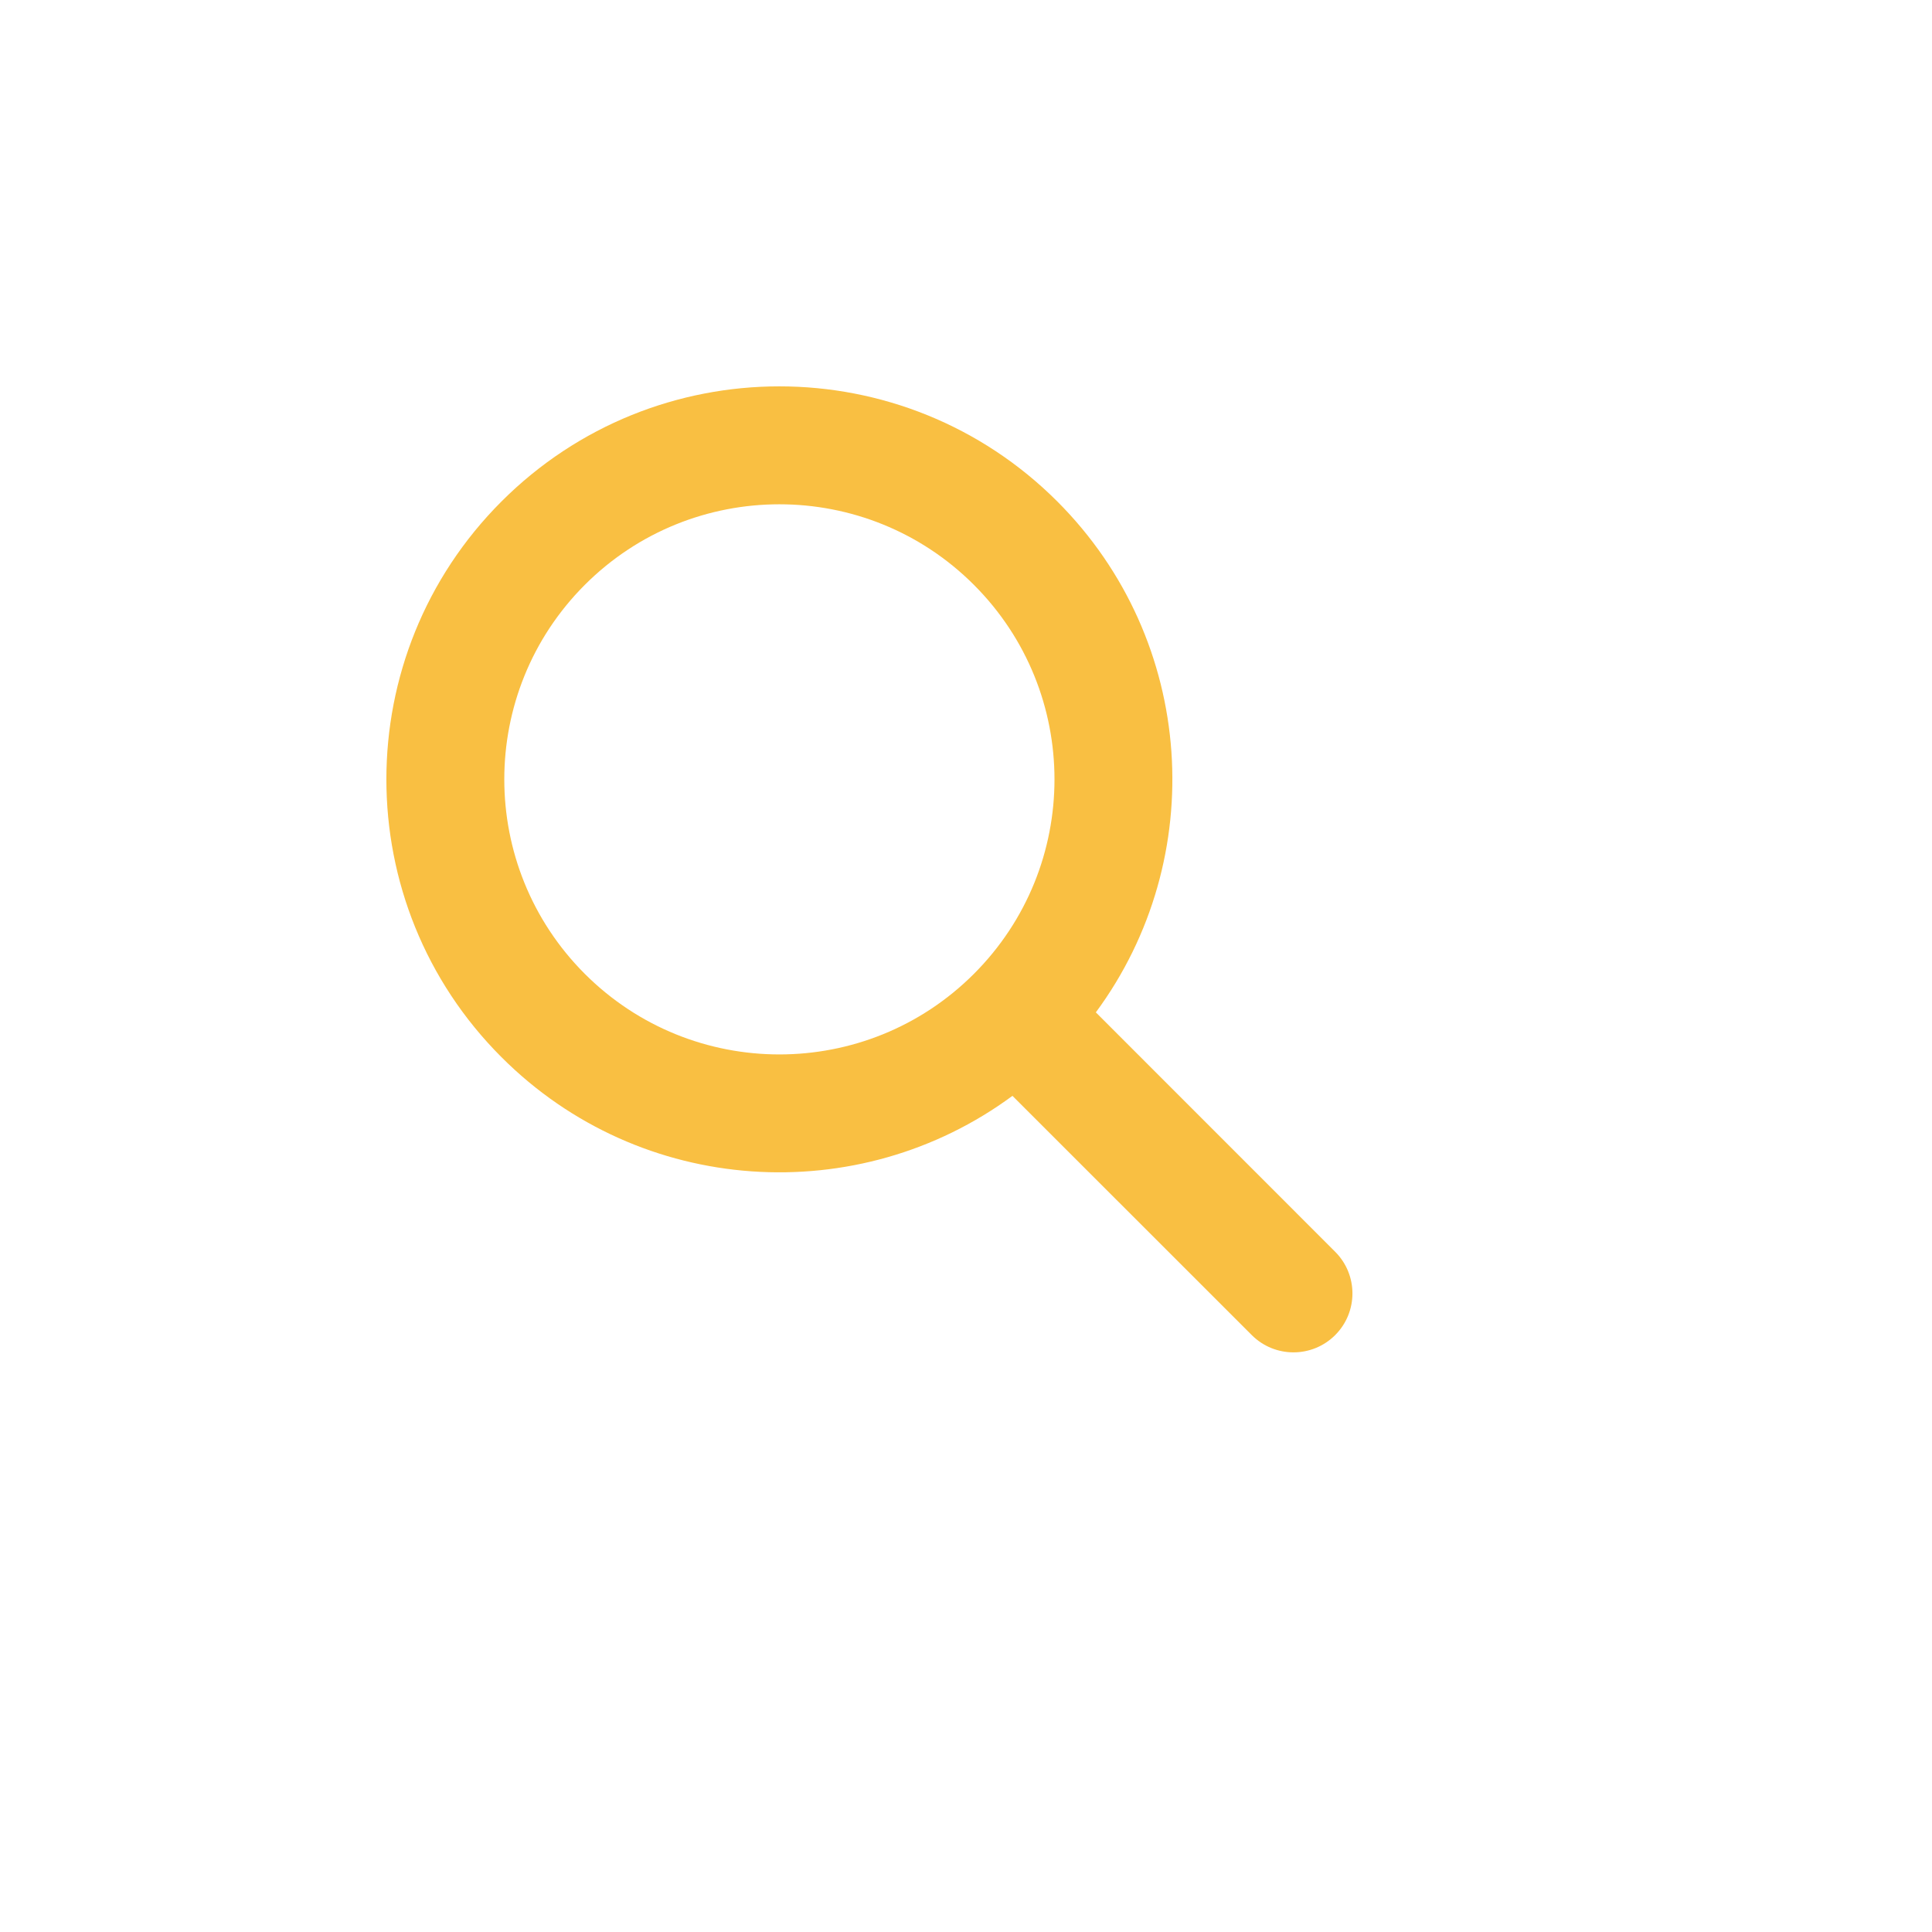 <svg width="24" height="24" viewBox="0 0 24 24" fill="none" xmlns="http://www.w3.org/2000/svg" xmlns:xlink="http://www.w3.org/1999/xlink">
	<desc>
			Created with Pixso.
	</desc>
	<defs/>
	<rect id="Icon" rx="0" width="23" height="23" transform="translate(0.5 0.5)" fill="#FFFFFF" fill-opacity="0"/>
	<path id="icon" d="M6.23 6.229C8.136 4.323 11.227 4.323 13.134 6.229C14.864 7.96 15.024 10.666 13.613 12.576L16.586 15.55C16.872 15.836 16.872 16.299 16.586 16.585C16.3 16.871 15.836 16.871 15.55 16.585L12.577 13.613C10.667 15.023 7.96 14.864 6.23 13.133C4.323 11.227 4.323 8.136 6.23 6.229ZM7.265 12.098C5.931 10.763 5.931 8.6 7.265 7.265C8.6 5.931 10.764 5.931 12.098 7.265C13.433 8.6 13.433 10.763 12.098 12.098C10.764 13.432 8.6 13.432 7.265 12.098Z" clip-rule="evenodd" fill="#F9BF42" fill-opacity="1" fill-rule="evenodd"/>
</svg>

